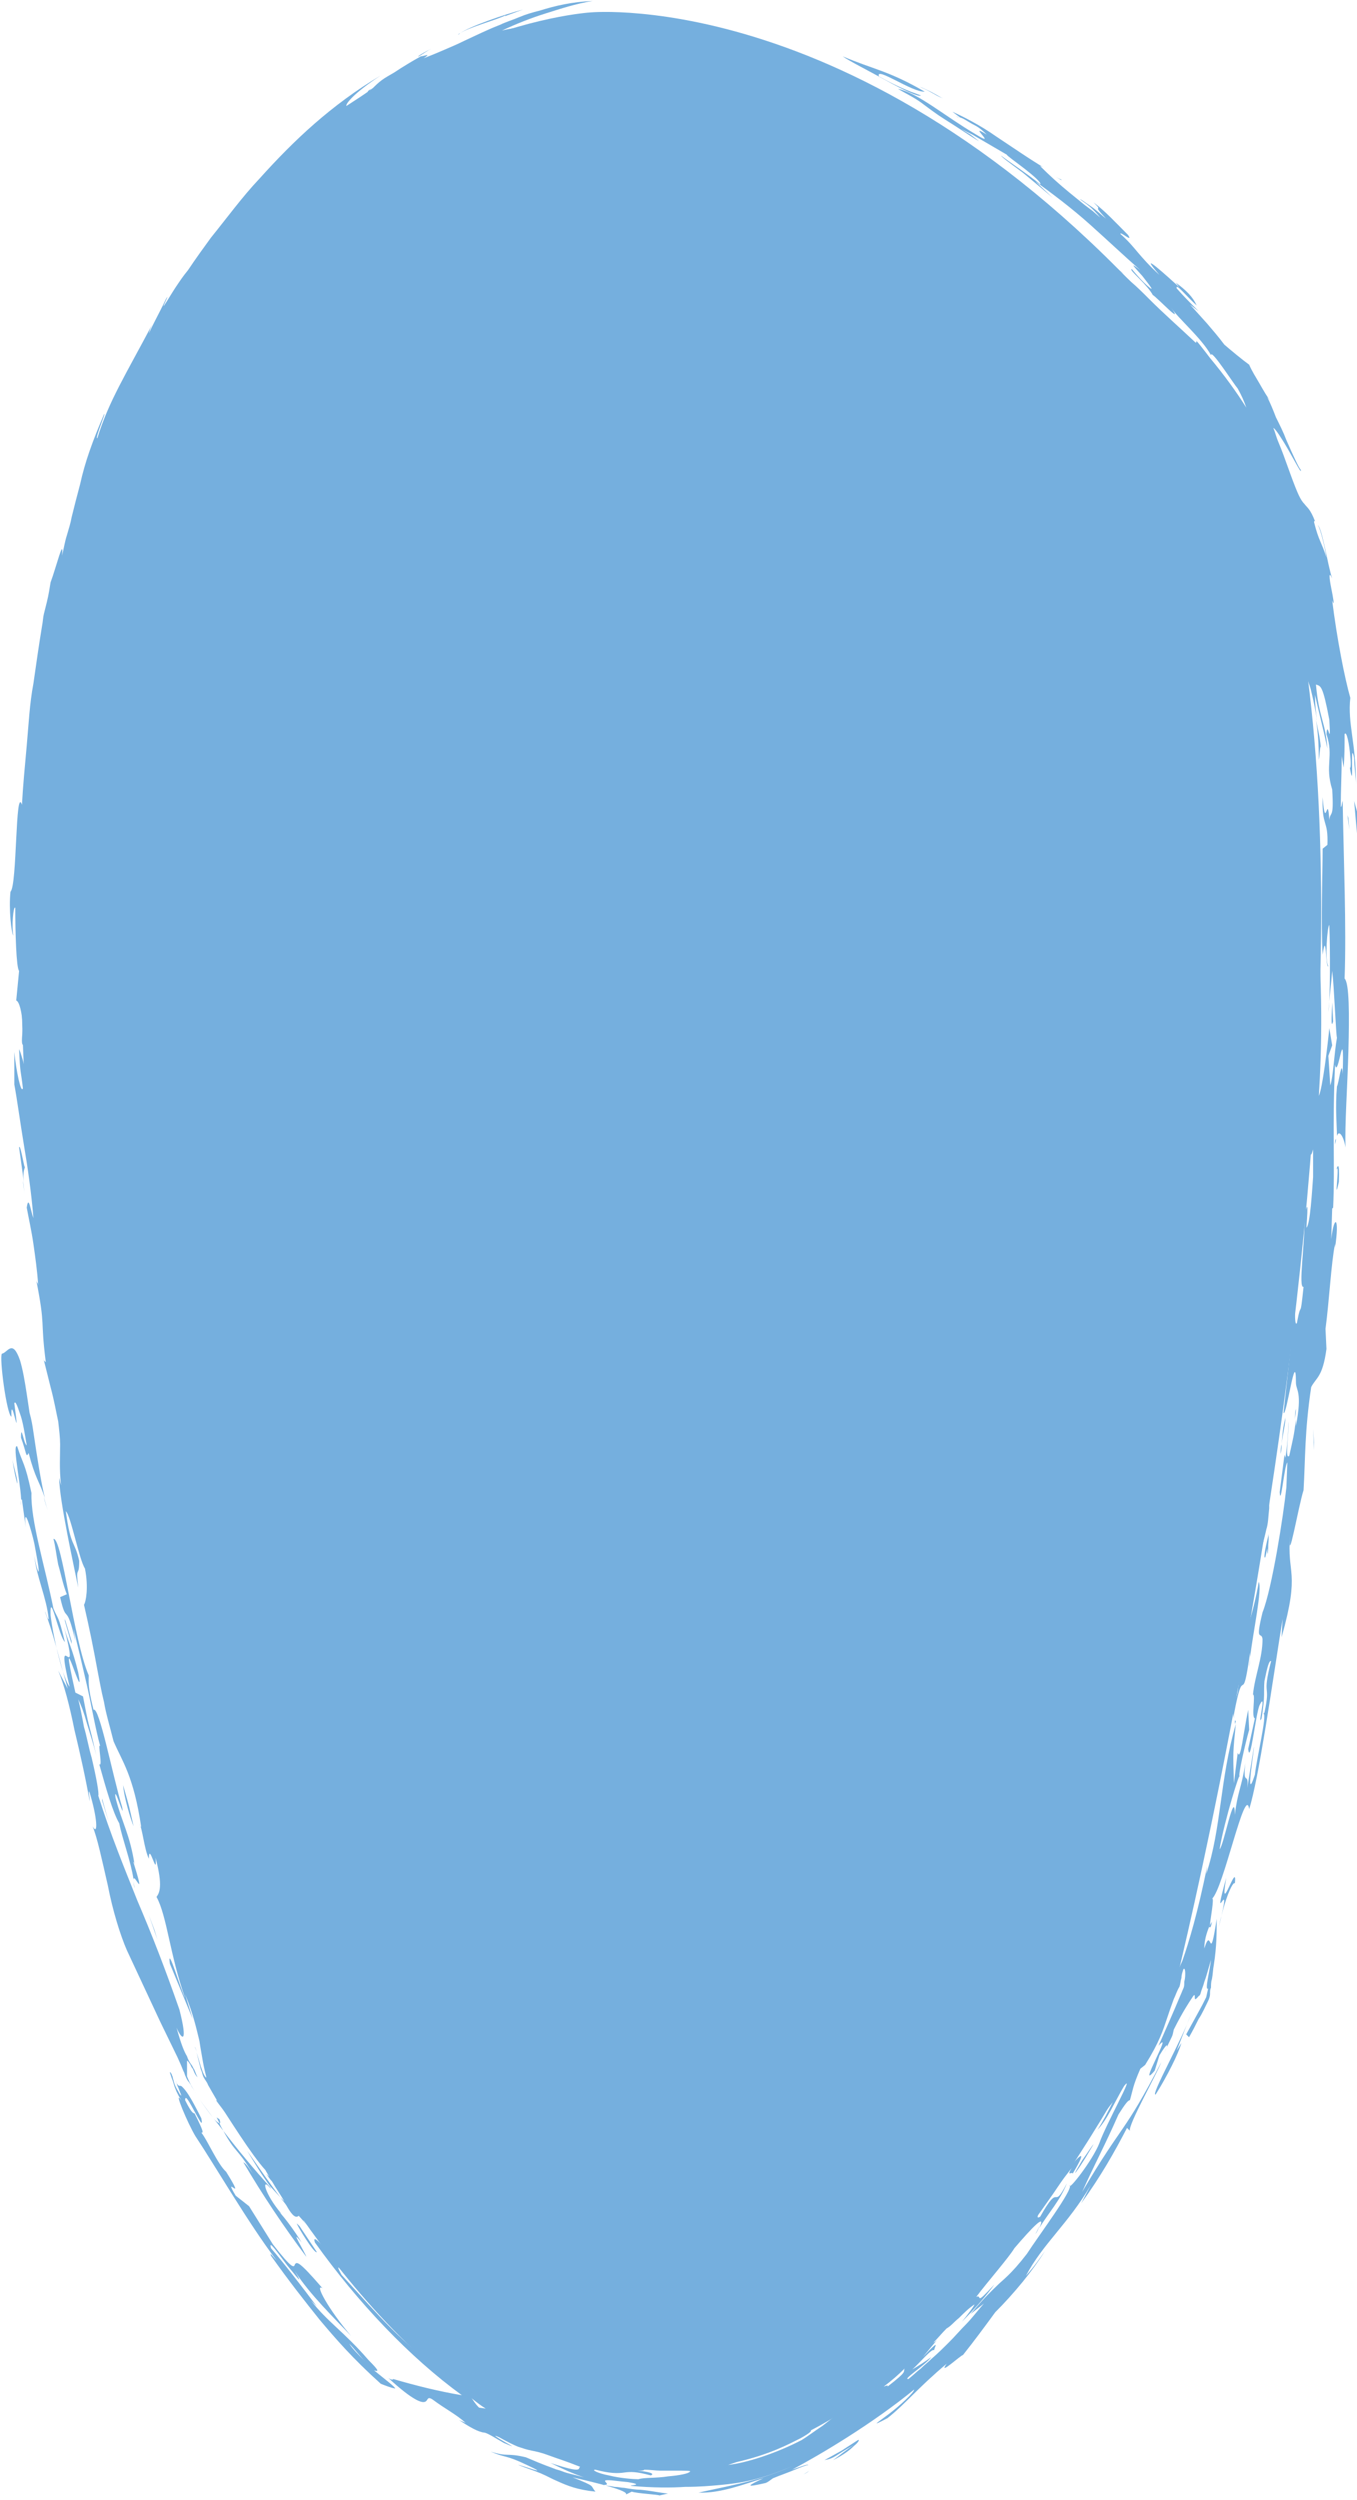 <?xml version="1.0" encoding="utf-8"?>
<!-- Generator: Adobe Illustrator 23.1.0, SVG Export Plug-In . SVG Version: 6.00 Build 0)  -->
<svg version="1.1" id="图层_1" xmlns="http://www.w3.org/2000/svg" xmlns:xlink="http://www.w3.org/1999/xlink" x="0px" y="0px"
	 viewBox="0 0 142.2 261.9" style="enable-background:new 0 0 142.2 261.9;" xml:space="preserve">
<style type="text/css">
	.st0{fill:#75AFDE;}
</style>
<g id="XMLID_4_">
	<path class="st0" d="M61.9,1.3c0,0-102,5.8-39.3,215.6c0,0,45.2,99.1,100.5-8.7c0,0,33.5-134,1.5-171.9S61.9,1.3,61.9,1.3z"/>
	<g>
		<g>
			<g>
				<g>
					<g>
						<path class="st0" d="M77,5.1c-1.4-0.3-2.5-0.8-2-0.8c-2.8-0.4-2.8-0.7-3.3-0.2C69.9,4,68,3.4,70.1,3.5
							c-1.8-0.2-3.5-0.2-5.2-0.2c1,0.1,2.1,0.2,3.1,0.3c-0.4,0.2-1.7,0-2.9-0.1c-1.2-0.1-2.5-0.1-2.8,0.2c0.7-0.1,1.7-0.1,2.6,0
							s1.8,0.1,2.8,0.2L67.3,4c0.6,0,1.6,0.1,2.4,0.2c0.9,0.2,1.7,0.3,2.1,0.4c-0.1,0-0.1,0.2-1.1,0c0.8,0.2,1.5,0.3,2,0.3
							c0.5,0.1,0.9,0.2,1.2,0.2c0.6,0.1,0.8,0,1-0.1s0.3-0.2,0.8-0.1c0.4,0,1.2,0.1,2.6,0.5C78,5.5,77.5,5.4,77,5.1z"/>
						<path class="st0" d="M82.2,8l2.4,0.3c1.2,0.6,2.4,1.2,3.6,1.8c0.1-0.2,2.9,1,1.1-0.1c-0.3,0-1-0.3-1.6-0.6
							c0.3-0.1,1.6,0.4,2.6,0.9s1.9,0.9,1.5,0.4c-0.7-0.4-1.3-0.6-1.8-0.9c-0.5-0.2-0.9-0.4-1.2-0.5C88,9,87.4,8.8,86.5,8.5
							C85.2,7.9,84,7.4,83,7s-1.8-0.8-2.4-1.1c-0.9-0.2-1.1,0-2.1-0.3c0.2,0.1,0.4,0.1,0.7,0.2l-0.1,0.6c0.5,0.1,0.9,0.2,1.3,0.3
							c0.4,0.2,0.9,0.3,1.3,0.5c-1.5-0.4-3.1-0.5-4.7-0.8c0.6,0.5,2.1,1,3.5,1.5c1.4,0.6,2.9,1.1,3.8,1.5C82.4,8.3,86.2,10,82.2,8z"
							/>
						<path class="st0" d="M78.4,5.6L78.4,5.6L78.4,5.6z"/>
						<path class="st0" d="M26.5,227.7c-0.6-0.9-0.8-1.1-1-1.2c2,3.4,4.2,6.7,6.6,9.9c-0.1-0.4-1.9-3.3-0.5-1.5
							c-0.5-0.9-2.3-3.4-2.8-3.6l0.7,0.6c-1.8-2.1-2.2-4-1.1-2.6l-0.1-0.2c-1.7-1.9-3.3-3.8-4.9-5.9
							C24.7,225.6,24.8,224.9,26.5,227.7z"/>
						<path class="st0" d="M45.2,5.1c-1.4,0.7-1.5,0.9-1.3,0.8C44.4,5.6,44.8,5.3,45.2,5.1z"/>
						<path class="st0" d="M22.3,221.8l-1.4-1.9C21.4,220.6,21.9,221.3,22.3,221.8z"/>
						<path class="st0" d="M35.8,232.3L35.8,232.3l-0.7-0.8l0,0C35.3,231.8,35.5,232.1,35.8,232.3z"/>
						<path class="st0" d="M6.7,170.5c-0.1-0.3-0.1-0.5-0.2-0.8C6.6,170,6.6,170.2,6.7,170.5z"/>
						<path class="st0" d="M58.6,250.2c-1.4-0.5-2.8-1.1-4.1-1.9c0.6,0.2-1.3-1-0.4-0.6c-0.3-0.1-1.7-1.1-1.4-0.7
							c0.3,0.2,0.5,0.4,0.8,0.5c-2.3-1-1.2,0.1-4.7-2.2c1.8,1.9,2.9,2.3,4.2,2.9c0.4,0.2,0.7,0.4,1.1,0.6c1.2,0.5,2.5,0.9,3.7,1.3
							C58,250.2,58.3,250.2,58.6,250.2z"/>
						<path class="st0" d="M7.6,63.7L7.6,63.7L7.6,63.7z"/>
						<path class="st0" d="M7.7,64l-0.1-0.3C7.7,64,7.5,65.1,7.7,64z"/>
						<path class="st0" d="M23,222.4c-0.1,0-0.4-0.2-0.7-0.6l1.1,1.4C23.3,223,23.1,222.7,23,222.4z"/>
						<path class="st0" d="M25.9,225.3c0.8,1.3,1.5,2.5,2.4,3.7l1.1,1.2C28.4,228.9,27.3,227.3,25.9,225.3z"/>
						<path class="st0" d="M7.9,177.3c-2-8.9,1.1,2.1,0.3-2.1c-0.6-2.5-1.1-3.3-1.5-4.8c1.8,7-1.1-0.8,0.6,6.3c-0.7-0.9-1.7-5-2-7.5
							c-0.1-2.8,0.9,2.3,1.5,2.8c-0.7-2.9-0.7-2.3-1.2-3.5c-0.9-4.5-2.4-9.2-2.3-12.1c-0.7-3.3-0.9-3-1.5-4.9
							c-0.6-0.3,0.6,4.9,0.4,6.2c0-0.3,0-0.8,0.1-0.6l0.4,2.9c-0.3-2.7,0.6,0.3,0.9,1.7c0.2,1.1,0.6,3.1,0.4,2.9
							c-0.2-0.5-0.3-1-0.4-1.6c0.2,2.1,1.3,4.4,1.5,6.6c-0.1,0.1-0.3-0.7-0.4-0.8c0.9,2.3,1.4,4.6,2.4,8.1l-1-1.9
							c0.6,1.4,1.2,3.7,1.7,6.2c0.6,2.5,1.2,5.2,1.6,7.5c0-0.5-0.2-1.4,0-0.9c0.8,2.6,0.9,4.6,0.3,3.5c0.5,1.2,1,3.6,1.6,6.2
							c0.5,2.6,1.3,5.2,2,6.8l3.5,7.5l1.8,3.7l0.4,0.9l0.2,0.5l0.1,0.2l0.1,0.3c0.1,0.2,0.2,0.5,0.4,0.7l0.2,0.3l0.1,0.2l0.6,0.9
							c-0.4-0.6-0.7-1-1.1-2c0-0.6,0-0.9,0-1.1c0-0.3,0-0.4,0-0.5s0.1,0,0.3,0.3c0.1,0.1,0.1,0.3,0.3,0.5c0.1,0.2,0.2,0.6,0.5,0.9
							c-0.2-0.4-0.3-0.8-0.4-0.9c-0.1-0.2-0.2-0.4-0.3-0.5c-0.2-0.3-0.3-0.5-0.4-0.8c-0.3-0.5-0.6-1.2-1.1-3
							c0.6,1.4,1.2,1.6,0.3-1.9c-1.5-4.3-2.9-7.9-4.4-11.4c-1.4-3.5-2.8-6.9-4.1-11c0.1-0.2-0.2-1.9-0.7-4c-0.3-1-0.5-2.2-0.8-3.2
							c-0.2-1.1-0.4-2.1-0.6-2.9c0.3,0.6,0.6,1.4,0.9,2.5c0.3,1,0.7,2.2,1,3.4c-0.2-0.8-0.4-1.8-0.7-2.9c-0.3-1.1-0.5-2.3-0.7-3.3
							L7.9,177.3z"/>
						<path class="st0" d="M14.1,197.8c0-0.2-0.1-0.5-0.1-0.7C14,197.2,14,197.4,14.1,197.8z"/>
						<path class="st0" d="M10.3,184.9C10.4,184.9,10.4,184.9,10.3,184.9c0-0.2-0.1-0.5-0.2-0.8C10.2,184.4,10.3,184.7,10.3,184.9z"
							/>
						<path class="st0" d="M22.7,220.1c0.3,0.4,0.6,0.8,0.9,1.2c-0.2-0.3-0.4-0.6-0.6-1C22.7,220,22.6,219.8,22.7,220.1z"/>
						<path class="st0" d="M23,222l-0.3-0.2c0.1,0.2,0.2,0.4,0.3,0.6C23.1,222.4,23.1,222.3,23,222z"/>
						<path class="st0" d="M4.6,142.6l-0.2-0.9C4.5,142.2,4.6,142.5,4.6,142.6z"/>
						<path class="st0" d="M6.3,167.3c0.7,3.1,0.6,0.3,1.6,4.6l-0.2-1.3c0.4,1.6,0.9,3.7,1.4,5.9s0.9,4.6,1.4,6.4
							c-0.3-0.4,0.3,2.3-0.1,1.9c0.7,2.5,1.4,5,2.1,6.2c0.3,1.6,1.2,3.9,1.5,5.9c0-0.9,1.4,2.7-0.1-2.1c0.1,0.4,0.1,0.1,0.2,0.5
							c-0.5-3.2-1.3-4.3-2-7c-0.2-1.6,1,2.6,0.7,1c-1-3.3-2.4-10.6-3-10.2c-0.6-2.4-0.5-2.8-0.5-3.6c-1.6-3.7-2.8-14.5-3.7-14.3
							c0.2,0.7,0.3,1.7,0.5,2.7c0.3,1,0.5,2.1,0.9,3.1L6.3,167.3z"/>
						<path class="st0" d="M20.6,215c0-0.2-0.1-0.4-0.2-0.6C20.5,214.5,20.6,214.8,20.6,215z"/>
						<path class="st0" d="M41.4,250.2c-0.5-0.1-1-0.3-1.5-0.5c-3-2.7-4.8-4.8-6.4-6.7c-1.6-2-3.1-3.9-5.1-6.7
							c-0.2-0.5,0.3,0.2,0.6,0.5c-2.9-3.8-6.5-10-8.5-13c-0.8-1.3-2.4-5.1-1.5-3.8c-0.1-0.2-0.2-0.3-0.3-0.5l-0.2-0.4l-0.2-0.5
							c-0.1-0.3-0.2-0.7-0.3-0.9l-0.2-0.6c0-0.1,0.1,0,0.2,0.2c0,0.1,0.1,0.2,0.1,0.3s0.1,0.3,0.1,0.4c0.1,0.4,0.3,0.8,0.5,1.1
							c0,0.1,0.1,0.1,0.1,0.2c0,0,0,0.1,0.1,0.1c0,0.1,0.1,0.1,0.1,0.1c-0.2-0.5-0.3-0.8-0.4-1c-0.1-0.3-0.1-0.4-0.2-0.5
							c0.4,0.8,0.4,0.3,0.7,0.6c0.4,0.4,0.8,0.9,2,3.3c0.2,1-0.2,0.2-0.7-0.7s-1-1.9-1-1.2c0.8,1.6,0.9,1.3,1,1.4c1,2,0.9,2,0.7,2
							c0.6,0.7,1.7,3.3,2.6,4.1c2.3,3.7-0.5,0,1,2.5l1.4,1.1c0.8,1.3,1.7,2.7,2.5,4c2.1,2.7,2.2,2.4,2.3,2.1
							c0.2-0.3,0.4-0.4,2.9,2.5c-0.9-0.6,0.6,2.2,3,5c-1.5-1.6-4.4-4.4-5.9-6.8c1,1.7,0.2,0.6-0.8-0.6c-1-1.3-2-2.8-1.7-1.8
							c1.3,1.5,3.3,4.1,4.8,6.1l-0.6-0.6c1.7,2.2,3.5,3.3,6,6.2c1.3,1.3,1,1.2,0.6,1.1C40.3,249.2,41.5,250.1,41.4,250.2z
							 M38.3,247.4c-0.6-0.6-1.1-1.3-1.7-1.9C36.9,246,37.6,246.7,38.3,247.4z"/>
						<path class="st0" d="M109.6,24.9c-0.2-0.2-0.4-0.4-0.5-0.5C109.2,24.6,109.4,24.8,109.6,24.9z"/>
						<path class="st0" d="M111.8,222.1l0.7-1.1C112.2,221.4,112,221.7,111.8,222.1z"/>
						<path class="st0" d="M121.1,194.1l0.3-2C121.2,192.9,121.2,193.5,121.1,194.1z"/>
						<path class="st0" d="M120.9,36.5L120.9,36.5c0.1,0.1,0.2,0.2,0.3,0.3L120.9,36.5z"/>
						<path class="st0" d="M132.6,133.2c0.1-0.3,0.2-0.6,0.3-1.1C132.7,132.2,132.7,132.6,132.6,133.2z"/>
						<path class="st0" d="M121.1,194.5c0-0.1,0-0.1,0-0.1c0-0.1,0-0.2,0-0.3V194.5z"/>
						<path class="st0" d="M102.7,232c-0.2,0.2-0.3,0.5-0.5,0.7C102.5,232.4,102.6,232.2,102.7,232z"/>
						<path class="st0" d="M105.3,231.5c-0.2,0.3-0.3,0.5-0.5,0.7L105.3,231.5z"/>
						<path class="st0" d="M69.1,254.1h-1.6C68.3,254.1,68.8,254.1,69.1,254.1z"/>
						<path class="st0" d="M102,235.1c0,0.1-0.1,0.2-0.1,0.3C102,235.2,102.1,235,102,235.1z"/>
						<path class="st0" d="M101.6,16.3C101.7,16.3,101.7,16.3,101.6,16.3h0.2H101.6z"/>
						<path class="st0" d="M97.4,14.6c-0.4-0.3-0.9-0.5-1.4-0.8C96.5,14.1,97,14.4,97.4,14.6z"/>
						<path class="st0" d="M135.6,106.5c0.1-0.5,0.3-1.6,0.3-1.1C135.8,104.5,135.5,104.5,135.6,106.5z"/>
						<path class="st0" d="M111.2,18.8c-0.3-0.1-0.6-0.3-0.9-0.5C110.9,18.7,111.4,19,111.2,18.8z"/>
						<path class="st0" d="M110.3,18.3c-0.3-0.2-0.6-0.4-0.9-0.6C109.7,17.9,110,18.1,110.3,18.3z"/>
						<path class="st0" d="M140,119.3c-0.1,0.1-0.1,0.3-0.1,0.6C139.9,119.8,140,119.6,140,119.3z"/>
						<path class="st0" d="M95,12.9c-0.3,0-6.6-3-1.5-0.2c-0.2,0.1-1.1-0.3-2-0.8c-1-0.5-2.1-1.2-2.8-1.4c1,0.6-0.6,0-0.4,0.3
							c0.4,0.1,0.8,0.3,1.2,0.4c0.4,0.2,0.9,0.4,1.5,0.8c0.2,0.2-0.1,0.1-0.7-0.1c-0.5-0.3-1.3-0.6-2-1c1.6,1-2.3-0.6,0,0.6
							c1.3,0.5,2.4,1.2,3.5,1.7s2.1,1,3.1,1.5c1.9,1.1,3.7,1.9,5.5,2.8c-1.3-0.9-2.8-1.7-4.2-2.6c-0.7-0.4-1.4-0.9-2-1.3
							c-0.7-0.4-1.3-0.7-1.8-1.1l1.2,0.2c1.2,0.8,2.2,1.6,3.2,2.2c1,0.6,2.1,1.2,3.3,2c-1.8-1.3-3.6-2.5-5.4-3.7
							c-1.3-0.9-1.4-1.1-1-0.9c0.4,0.1,1.4,0.6,2.5,1.3C95.5,13.4,95.1,13.1,95,12.9z"/>
						<path class="st0" d="M100.6,12.4L100.6,12.4c-0.2-0.1-0.3-0.2-0.4-0.2L100.6,12.4z"/>
						<path class="st0" d="M69.3,262.1c-0.2,0-0.4,0.1-0.7,0.1C69.2,262.2,69.3,262.2,69.3,262.1z"/>
						<path class="st0" d="M102.9,16.3L102.9,16.3C102.9,16.4,102.9,16.4,102.9,16.3z"/>
						<path class="st0" d="M84.9,258.7C84.9,258.7,84.9,258.8,84.9,258.7C84.9,258.8,84.9,258.7,84.9,258.7z"/>
						<path class="st0" d="M84.3,249.4L84.3,249.4C84,249.6,84.1,249.5,84.3,249.4z"/>
						<path class="st0" d="M84.9,258.7L84.9,258.7L84.9,258.7z"/>
						<path class="st0" d="M127,201.3c0,0-0.1,0.2-0.3,0.5C126.8,202,126.9,201.9,127,201.3z"/>
						<path class="st0" d="M121.6,214.6c-0.1,0.1-0.1,0.1-0.2,0.2L121.6,214.6z"/>
						<path class="st0" d="M133.7,109.6c0,0.7-0.1,1.2-0.1,1.6C133.6,110.8,133.7,110.2,133.7,109.6z"/>
						<path class="st0" d="M84.8,258.8c-0.1,0.1-0.3,0.2-0.6,0.4C84.6,259,84.7,258.9,84.8,258.8z"/>
						<path class="st0" d="M129.4,180.2c0,0.1,0,0.3,0,0.4l0.1-0.3L129.4,180.2z"/>
						<path class="st0" d="M131,173.1c0,0.3,0,0.4,0,0.5c0.3-2.6,1.3-7.2,0.9-7.9c-0.1,0.9-1.1,5.3-1.3,4.5c-0.2,1.8-1,4.4-1.1,5.3
							c0.8-2.9,0.4-0.3,0.2,1.7c-0.4,1.8-0.3-0.4-0.6,1.1l-0.7,4.1l0.7-3.6l0.2,1.2c0-0.1,0-0.2,0-0.4
							C130.4,173.7,130.1,179.4,131,173.1z"/>
						<path class="st0" d="M131,173.6c0,0.4-0.1,0.7-0.1,1C131,174,131,173.8,131,173.6z"/>
						<path class="st0" d="M135.7,148.7c0-0.3,0.1-0.7,0.1-1.1C135.7,147.8,135.7,148.3,135.7,148.7z"/>
						<path class="st0" d="M31.1,232.9c0,0.2,1.9,3.3,2.1,3c-0.6-0.9-1.2-1.8-1.8-2.7L31.1,232.9z"/>
						<path class="st0" d="M137.5,79.9l0.1,1.2c0,0.1,0.1,0.2,0.1,0.2C137.6,81.1,137.5,80.3,137.5,79.9z"/>
						<path class="st0" d="M130.8,169.1c-0.1,0.7-0.1,1-0.1,1.1C130.8,169.8,130.8,169.5,130.8,169.1z"/>
						<path class="st0" d="M138.2,79.6c0.1-0.5,0.1-1.3,0.2-1.4c-0.1-1.1-0.3-1.8-0.5-2.8C138.1,76.6,138.2,78,138.2,79.6z"/>
						<path class="st0" d="M137.9,75.3C138,75.3,138,75.4,137.9,75.3L137.9,75.3z"/>
						<path class="st0" d="M30,231c-0.2-0.3-0.4-0.5-0.6-0.8l0.4,0.4c-0.4-0.7-0.9-1.4-1.3-2.1c-0.2-0.2-0.4-0.5-0.6-0.8
							c0.1,0.1,0.2,0.2,0.3,0.3c-0.1-0.2-0.3-0.5-0.4-0.7c-1.4-1.5-4-5.7-4.8-6.9c-0.3-0.4-0.5-0.8-0.8-1.3l-0.4-0.7
							c-0.1-0.3-0.3-0.5-0.4-0.7c-0.2-0.3-0.2-0.6-0.3-0.8c-0.1-0.2-0.1-0.4-0.2-0.7c-0.1-0.4-0.2-0.8-0.3-1.2
							c0.2,0.6,0.4,1.4,0.6,1.9c0.2,0.6,0.5,0.9,0.4,0.6c-0.2-0.8-0.3-1.3-0.4-1.9c-0.1-0.6-0.2-1.1-0.3-1.8
							c-0.3-1.2-0.6-2.7-1.5-4.9l0.8,2.6l-2.4-5.8c-0.3-2.2,1.2,2.9,1.6,3.6c-1.6-4.5-1.9-8.6-3-10.6c0.3-0.4,0.7-1.1-0.1-4.1
							c0.2,2.3-0.7-1.8-0.7,0.1c-0.5-1-0.7-3.4-1-3.6l0.2,0.3c-0.8-5.4-2-6.9-2.9-9c-0.4-1.6-0.8-2.9-1-4.1
							c-0.3-1.2-0.5-2.4-0.7-3.4c-0.4-2.2-0.8-4.2-1.4-6.8c0.2-0.3,0.5-1.8,0.1-3.8c-0.6-0.9-1.5-5.6-2-6c0.5,3.8,0.9,3,1.4,5.2
							c0,1.9-0.4,0.3-0.1,2.8c-0.4-2-2-9.2-2-11.5l0.2,0.8c-0.2-1.8-0.1-2.9-0.1-4.3c0-0.7-0.1-1.5-0.2-2.4
							c-0.2-0.9-0.4-2.1-0.8-3.6l-0.7-2.8c0.1,0.1,0.1,0.1,0.2,0.2c-0.6-4.7,0-3.5-1-8.6c0.1,0.4,0.1,0.1,0.2,0.5
							c-0.1-1.5-0.3-2.9-0.5-4.3c-0.2-1.4-0.5-2.7-0.7-3.8c0.2-1.4,0.4,0.3,0.7,1.1c-0.2-2.6-0.6-5.3-1-7.7c-0.4-2.4-0.7-4.7-1-6.3
							v-3.4c0.2,2,0.7,4.4,0.9,3.8c-0.2-1.8-0.3-1.5-0.4-4.1c0.2,0.4,0.5,1.5,0.8,2.7c0.1-5.4-0.8-1.2-0.4-5
							c-0.1-1.7-0.4-2.7-0.7-2.8l0.3-3.1c-0.3-0.3-0.4-4.1-0.4-6.6c-0.2-0.3-0.4,2-0.2,2.9c-0.2-0.2-0.5-2.8-0.3-4.6
							c0.7-0.6,0.5-11.2,1.2-9.1c0.1-1.9,0.3-4,0.5-6.2s0.3-4.4,0.7-6.5c0.3-2.1,0.6-4.2,0.9-6c0.1-0.5,0.1-0.9,0.2-1.3
							s0.2-0.8,0.3-1.2c0.2-0.8,0.3-1.5,0.4-2.1c0.6-1.6,1.4-4.9,1.2-2.8c0.2-0.8,0.3-1.5,0.5-2.1c0.2-0.7,0.4-1.3,0.5-1.9
							c0.3-1.2,0.6-2.4,0.9-3.5c0.5-2.3,1.3-4.5,2.5-7.3c0.3-0.4-1,2.6-0.7,2.5c1.2-3.9,3-6.7,5.9-12.2c-0.5,0.9-0.5,1.3-0.5,1.4
							c-0.2,0,1.1-2.3,1.8-3.8c0.5-0.8-0.5,1.1-0.2,0.7c0.4-0.6,0.8-1.3,1.2-1.9c0.4-0.6,0.8-1.2,1.3-1.8c0.8-1.2,1.6-2.3,2.4-3.4
							c1.7-2.1,3.3-4.3,5.1-6.2c3.6-4,7.5-7.7,12.7-10.8c-2.9,1.9-3.7,3-3.6,3.2c0.9-0.6,1.9-1.2,2.8-1.9C39.3,9,39.6,8.7,40,8.4
							s0.8-0.5,1.3-0.8c0.9-0.6,1.9-1.2,2.8-1.7c0.3,0,1.2-0.4,0.3,0.2c0.8-0.3,1.5-0.6,2.2-0.9s1.4-0.6,2-0.9
							c1.3-0.6,2.5-1.2,3.8-1.7c0.6-0.3,1.3-0.5,2-0.8s1.4-0.5,2.2-0.7c1.6-0.5,3.3-0.9,5.5-1c-1.8,0.3-3.3,0.8-4.9,1.3
							c-1.6,0.5-3.1,1.1-4.6,1.8C53.4,3,54.2,2.9,55,2.8c-0.7,0.3-1.3,0.5-2,0.8l-1.9,0.9c2.5-0.6,4.4-1.8,4.8-1.5
							c-0.5,0.2-1.7,0.6-1.7,0.8c2.4-0.6,2.5-0.8,4.3-1.3c-2.3,0.8-5.7,2-8.9,3.4c-1.7,0.7-3.2,1.5-4.7,2.3
							c-1.4,0.8-2.8,1.6-3.8,2.3c-0.6,0.5,0.5-0.5,0.6-0.6c-0.9,0.5-1.6,1-2.3,1.4c-0.8,0.5-1.6,0.9-2.6,1.8
							c-1.1,1.2,1.1-0.6,2.2-1.2c0,0.3-0.6,0.6-1.7,1.5c-0.2,0-1.8,1.1-3.5,2.4C31.9,17,30,18.5,29.3,19c-2.6,2.8-2.2,2.7-1.8,2.6
							c0.2,0,0.4-0.1,0.2,0.2c-0.1,0.1-0.3,0.4-0.6,0.7c-0.3,0.4-0.7,0.9-1.3,1.6L24,25.6c-0.6,0.9-1.2,1.9-1.8,2.9
							c-0.6,1-1.3,2.1-2,3.2C19.6,32.8,19,34,18.4,35c-0.3,0.5-0.6,1.1-0.9,1.6s-0.5,1.1-0.8,1.7l0.4-0.9c0.1-0.7-0.4,0.3-0.7,0.7
							c-0.9,1.6-1.6,3.2-2.2,4.7c-0.5,1.5-1,2.8-1.6,3.8c-0.3,1-0.7,2.2-1,3.5s-0.7,2.7-1,4.1c-0.8,2.8-1.3,5.7-1.7,8.1
							c-0.8,1.2,0.9-6.2,1.4-8.2c-0.4,1.4-0.9,2.8-1.2,4.2c0.3-1.3,0.6-2.2,0.7-3c0.2-0.8,0.2-1.5,0.3-2.3c-0.6,1.8-0.9,3.1-1.2,4.3
							c-0.2,1.3-0.3,2.5-0.7,4.3C8,61,7.8,61.5,7.4,63.1l0.2,0.5c0,0-0.1,0.2-0.3,0.7c-0.4,2.1-0.6,4.3-0.9,6.4c0.4-1.3,0.7-1.3,1-3
							c-0.3,0.6-0.1-0.9,0.2-2.5c0,0.8,0.1,0.3,0.3-0.2c0.2-0.6,0.4-1.3,0.5-1.3c-0.4,1.6-0.7,3.5-1,5.2c-0.3,1.7-0.5,3.3-0.6,4.4
							L6.3,74c-0.5,3.2-0.6,6.6-1,8.7L5.2,82C5,84,5,85.9,4.9,87.7s-0.2,3.7-0.5,5.4c0.1,1.7,0.3,3.7,0.4,5.6
							c0.2,1.9,0.3,3.7,0.6,5.1c0.1,0.4,0.1,1.2,0.1,2.3c0,1.1,0,2.4,0,3.8c0,2.8,0.1,5.9,0.5,7.9c0,0.3-0.4-2.6-0.7-4
							c0.1,2.6,0.7,4.6,0.3,5.4c-0.2-5.8-0.3,0.3-0.6-2.3c0,0.7,0.1,1.4,0.1,2c0.1,0.7,0.2,1.3,0.2,1.9c0.2,1.2,0.3,2.3,0.5,2.9
							c-0.4-4.4,0.8,1.5,0.1-2.9c0.7,3.4,1.3,8.1,1.6,12.2c-0.2,0-0.2,0.5-0.1,2l0.4,1.2c0.2,1.9-0.8-3.6-0.4,0.2
							c1,3.9,1.3,12,2.6,13.5c0.2,3.1-1.4-5.6-1-1.1c-0.2-0.6-0.4-1.4-0.5-2.1c-0.1-0.7-0.2-1.5-0.3-2.1c-0.2-1.4-0.4-2.5-0.6-2.9
							c0.5,2.6-0.2,1,0,2.7c0.2,0.9,0.4,1.9,0.7,2.9c0-0.2-0.1-0.4-0.1-0.6c0.6,2.4,1.2,5.5,1.8,8.8s1.1,6.8,1.9,9.8
							c1.6,5.1,2.9,8.5,4.3,14.8c-0.7-1.8,1,5.2-0.4,1.4c0.5,2.9,1.5,5.7,1.7,5.7c-0.6-2.5-0.2-0.9-0.6-3c0.6,1.4,1.4,4.7,1.6,6.1
							c-0.1-0.6-0.1-0.4-0.2-0.5c0.6,3,0.6,1.4,1.2,3.5c-0.1,0.8,1.1,4.8,1.5,6.8l1.3,2.7c-0.7-1.5,0.7,2.8,0.5,3.3
							c0.8,2,1.6,3.6,2.4,6.7c-0.3-0.6-0.1,0.1,0.1,1s0.4,2,0.2,1.9c0,0.1,0,0.2,0.1,0.2v0.1l0.1,0.2c0.1,0.3,0.3,0.6,0.4,0.9
							c0.3,0.6,0.6,1.1,0.9,1.6c0.6,1,1.2,1.9,1.9,2.8c1.3,1.8,2.5,3.6,3.7,5.8c-0.2-0.1-0.9-0.9-0.1,0.4c0.7,0.9,1.8,2.7,2.6,3.7
							l0,0c0,0,0,0,0,0.1c0.4,0.5,0.6,0.8,0.7,0.8c1.5,1.5,2.4,2.3,5.3,5.3c0-0.4-2.3-3.1-3.3-4.2l-1.1-0.9c-0.3-1.3-2.3-3-2.7-3.9
							c1,0.9,2.5,2.8,4.1,4.9c1.7,2.1,3.6,4.2,5.2,5.6c-0.7-1.1-2-2.8-3.4-4.6c-1.4-1.9-3-4-4.4-6.1l1.1,1.9c-0.5-0.7-1-1.4-1.5-2.1
							c0.4,0.8,0.8,1.5,1.1,2.3c-1.4-2.1-2.7-3.8-3.8-5.7c1.4,2.2,1.6,3.4,0.8,2.1c-1.3-2.7-1.8-2.5-3-4.4c0.6,1.1,1.5,2.5,0.7,1.7
							c-1-2-1.6-3.3-2.3-4.5c-0.3-0.6-0.6-1.2-0.9-1.9c-0.1-0.3-0.3-0.7-0.5-1.1c-0.1-0.2-0.1-0.4-0.2-0.6c0-0.1-0.1-0.2-0.1-0.3
							s-0.1-0.2-0.1-0.2c-0.1,0.1-0.2,0.1-0.3-0.1c0,0-0.1-0.4-0.2-0.7s-0.2-0.6-0.3-1c-0.4-1.4-0.8-2.9-1.1-3.2l0.5,1.9l-1.5-3.9
							c-0.6-3.8,1.4,3.1,0.1-2.6c-1.4-5.1-2-4.8-3.1-8.9c0.7,1.2,1.9,4.4,2.8,7.6l-0.4-2c0.5,1,1.7,5.5,2.3,7.7
							c-1.4-3.6,0.4,1.8,0.5,3.5c0.4,0.2-0.3-2.1,0.8,0.6c-0.8-2.6-0.9-3-1.7-6.4c1,3.6,1.7,5.2,2.4,6.6c0.2,0.3,0.1,0.1,0.3,0.2
							c0.2,0.3,0.4,0.6,0.7,1c0.5,0.8,1,1.8,1.7,3.2c-1.5-2.5,0,1.1,0.1,1.5c0.7,1.2,2.2,3.5,2.9,4.4l-0.1-1.1c2.1,3,2,4.6,4.9,7.7
							c0.5,0.3-2.1-3.1-1.6-2.5c1.8,2.3,2.9,3.9,3.9,5.4c1,1.6,2,3.1,3.5,5.1c0.3,0.1,0.5-0.1,1.9,0.9c-0.6-0.2,0.2,0.9-1.3-0.4
							c1.1,1.3,2.7,2.5,3.8,3.4c-2.5-2.4,1.3,0.6,1.9,0.9c1.3,1.1-0.6-0.1-1.5-0.8c0.5,0.5,1,1.1,1.5,1.6s1,0.9,1.5,0.9
							c-0.1,0.1-1-0.3-2.1-1c-1.2-0.7-2.5-1.7-3.5-2.6c0.4,0.4,0.9,0.9,1.3,1.3c-1-0.7-1.2-0.9-2.5-2.2c1.1,1.4,0.8,1.5,0.3,1.4
							c-0.1-0.2,0.2,0,0-0.1c-1-1.1-1.9-1.8-1.7-1.5c-1.2-0.7,1.3,1.7,1.9,2.5c0.6,0.5,1.2,1,1.7,1.5c2.2,1.4,4.5,2.5,6.8,3.5
							c2.7,1.5,3.8,2.4,5.9,3.4l0.7-0.1c2.4,1,4.8,1.5,3.1,1.6c-0.1-0.1-0.4-0.2-1-0.4c-0.1,0-0.2,0-0.4,0c-0.1,0-0.1,0-0.2,0
							c2.8,0.7,4.5,0.7,4.7,0.8c-1.2,0-1.8,0-2.1,0s-0.2,0.1,0,0.3c0.4,0.3,1.3,0.6,0.9,0.9c1.7,0.2,3.3,0.2,5,0.1
							c-3-0.2-0.1-0.3,1-0.5c0.2,0.2,1.2,0.1,2.3-0.1c0.6-0.1,1.2-0.3,1.8-0.4c0.6-0.1,1.1-0.3,1.5-0.4l-0.1,0.1
							c1.6-0.3,4.3-1.4,6.1-2.4c-0.1,0,0.4-0.5,1-1c0.6-0.6,1.3-1.3,1.7-1.8c-3,1.7-1.3,0.5-1.7,0.4c0.3-0.2,0.9-0.5,0.9-0.6
							c0.4-0.3-0.6,0.2-0.8,0.2c-0.7,0.5-1.6,0.9-2.3,1.4c-0.8,0.4-1.5,0.8-2.2,1.1s-1.3,0.6-1.9,0.9c-0.6,0.2-1,0.5-1.3,0.7
							c0.6-0.1,1-0.2,1.4-0.4s0.9-0.5,1.5-0.6c-1.5,1-3.8,1.6-6.7,2c-0.3,0-0.7-0.1-1-0.2c-1,0.2-1.9,0.2-2.9,0.3
							c0.6-0.1,0.7-0.2,1.1-0.3c0.2-0.1,0.4-0.1,0.8-0.1c0.4-0.1,0.9-0.1,1.6-0.2c-0.2-0.1-0.9,0-1.9,0c-0.5,0-1,0-1.5,0.1
							c-0.5,0-1,0-1.5-0.1c-0.3,0.1-0.7,0.2-1,0.3c0.2-0.1-0.7-0.3-1.3-0.4c-0.6-0.2-0.8-0.3,0.6-0.2c1.5,0.1,3,0.1,4.5,0L69,253
							c1.2,0,2.5-0.1,3.7-0.3c-0.3,0.1-0.6,0.2-0.8,0.3c1.5-0.2,2.3-0.4,2.9-0.5s0.8,0,1,0s0.5,0,1-0.1c0.6-0.1,1.4-0.4,2.8-1.1
							c1.6-1.2,3.5-2.2,6.9-4.4c-2.3,1.8-0.1,0.4-0.8,1.3c1.3-0.8,2.1-1.4,2.7-2s1-1.1,1.6-1.7c0.8-0.3,1.3-0.5-0.8,1.2
							c0.1,0.7,2.7-2.4,3.3-2.2c3.4-3.2,4.3-5,5.4-6.7c1.1-1.8,2.4-3.7,5.9-8l-0.1,0.5c3.9-5.9,6.3-9.3,9.5-15.2
							c1-1.4,2.1-2.9,3-4.3c-0.4,1.1-1.7,4.1-0.7,2.9c-0.9,1-1.6,2.1-2.3,3.2c-0.7,1.1-1.4,2.3-2.3,3.4c0,0.3,0.6-0.6,1-1
							c-0.8,1.4-1.5,2-2.6,3.9c0.2,0,1.6-2,0.7-0.4c-0.6,0.8-1.2,1.6-1.9,2.3c-2.1,3.4-0.3,2.1-3.2,5.8c0.2-0.9,0.9-2.6,1.9-4.1
							c-1.2,1.7,1.4-2.5,0.2-0.9c-0.7,1.4-1.3,2.4-2,3.4s-1.5,2.1-2.7,3.8c0.2-0.4,0.2-0.6,0.8-1.4c-1.2,1.5-2.5,3-3.8,4.4
							c0.6-0.5-0.1,0.5-0.9,1.6c-0.8,1-1.7,2.2-1.3,2.1c2.1-2.2,2.8-3.1,3.6-4.1c0.8-0.9,1.6-2,3.8-4.8c-0.5,0.9-1.2,1.8-1.7,2.8
							s-0.9,1.8-1.2,2.4c-0.1,0-0.1,0.1-0.3,0.3c-0.4,1.1,0.4,0.3,0.9,0.8c1.7-2.9,3.3-4.4,5.4-7.8c0.1-0.8-1.7,1.6-2.8,3.2l1.8-2.9
							l-0.3,0.6c0.9-1.2,1.7-2.4,2.5-3.6c0.8-1.2,1.6-2.4,2.4-3.6c-0.9,1.4-1,2-1.3,2.8c0.6-0.9,1.3-1.9,2-2.8c-0.4,0-0.6-0.3,0-1.2
							c3-4.8,4.8-7.4,6.2-9c0.1-0.2,0.2-0.4,0.3-0.6c-0.4,0.3-0.1-0.6,0.4-1.9c0.2-0.6,0.5-1.3,0.8-2c0.1-0.2,0.1-0.4,0.1-0.5
							s0-0.1,0-0.2c0-0.1,0-0.3,0-0.4c0.4,0.2,0.9-2.8,1.5-4.4c-0.2-0.9-1.1,0.1-1.9,1.9c-0.2,1.9-0.3,2.5-0.2,2.7
							c0.1,0.1,0.3,0.2,0.3,0.7l-1.2,2.7c-0.4,0.9-0.8,1.9-1.3,2.8l0.4-1.4c-1.6,2.6-2.7,5.4-2.9,5c0.5-1.6,2-3.8,2.5-5.4l-1.1,1.7
							c1.3-3.3,1.3-1.4,3-5.4c-0.5,0.6-0.5,0.5-0.3,0.1c0.1-0.1,0.1-0.3,0.2-0.4c0-0.1,0.1-0.1,0.1-0.2c0-0.1,0-0.1,0-0.2
							c0-0.1,0,0,0-0.2v-0.4c-0.2,0.5-0.2,0.5-0.3,0.8c-0.3,0.6-0.8,1.4-1.1,2.1c-0.7,1.4-1.4,2.4-1.3,1.7c0.2-0.5,0.6-1.2,1-1.9
							c0.2-0.4,0.5-0.8,0.7-1.2c0.1-0.2,0.3-0.4,0.4-0.6l0.1-0.1v-0.1l0.1-0.1c0.1-0.1,0.1-0.1,0.1-0.2c0,0,0.1-0.1,0.1-0.3l0.1-0.4
							c0.1-0.5,0.3-0.9,0.4-1.4c0.2-0.9,0.4-1.8,0.4-2.6v0.2c1.1-4.3,1-5.9,1.1-7.6c0.6-1.8,0.8-4.4,1.2-6.4l0.2,0.1l0.5-2.8
							c0.1,1.4-0.7,3.3-1.1,5.7l0.4-0.2c-1,2.7-0.8,4.7-0.9,6.9c0.4-3.2,2-8.9,1.4-9.8l0.8-1.9l0.1-1c0.6-1.4,0.7,0.2,0.2,3
							c-0.2,0.5-0.3,0.7-0.3,0.6c-0.1,1.3-0.1,2.6-0.8,5.8l0.2-1.7c-0.9,3.9-1.5,7.5-1.5,9c1.4-5.6,2.7-11.2,3.7-16.6
							c-0.5-1.7-0.6-3.7-1.1-4.6c0.6-3.6,1.3-8.5,2.2-11.6l0.1,0.3c0.3-1.5,0.5-2.9,0.6-4.1c0.5-1.6,0.2,1.2,0.5,0.1l0.6-5.2
							c0.3,0.4-0.4,4.7-0.8,6.8c0-0.4,0.1-1.2,0-0.9c-0.5,2.4-0.8,7-1.4,7.9c-0.1,1.2,0.1-2.4-0.7,1.5c-0.7,2.6-0.4,3.6-0.3,3.9
							c0.2,0.1,1-4.1,1-2.6c0.4-2.1,0.3-2.9,0.9-5.5c-0.3,2.1-0.5,4.9-1,5.9c-0.4,4.1,0.6,3.7,1,1.8c-0.4,0.4,1-7.4-0.3-2.2
							c0.1-2.4,0.9-6.8,1.2-10l0.1,0.1l0.6-3.9c0,0.6-0.1,1.8,0.1,1.8l0.4-5.5c-0.1,3.1,0.5-1.8,0.9-3.2c-0.2-0.6-0.1-2.8-0.6-0.8
							c-0.6,2.2,0,1.3-0.3,3.4v-3l0.1-0.2l-0.1-1.8c0.6-4,0.6,1.9,1-3.3l-0.6,0.6c0.9-5.9,2.4-13.4,2.6-17.6c0.2,1.2,0.6,1.8,1,0.2
							c-0.3,1.8-0.7,5.4-1,8c-0.1,0.5-0.2-3.3,0.2-6.1c-1,1.3-0.3,7.1-1.2,7.4c-1.2,7.1,0.1,5.4-1.3,11.4c0.4,0.1-0.1,1.8,0.2,2.1
							c0.9-1.7,1.2-8.1,1.9-12c0,0.4-0.1,1.2,0,1.3c0.5-2.8,0.5-4,0.6-6l-0.1,0.2c0-3.5,0.5-2.1,0.9-4.1c0-0.8,0.4-3.6,0.1-3.2
							l0.7-3.6l-0.4,0.1c0.2-2.1,0.5-2.5,0.4-4.4l-0.4-0.1l-0.6,5.1c0.1-2.6-0.3-0.8-0.1-3.6c0.1,3.2,0.4-2.2,0.8-2.5v-2.1l0.1,0.6
							c0.3-1.6,0-2,0.2-3.9c-0.4,2.3-0.8,3.7-0.8,6.7c0-2.1,0.1-6.3,0.1-7.4c0-2.2,0.4-3.8,0.5-5.8c-0.1,4,1.3-1.3,0.5,6.6
							c-0.1-0.2,0-0.8,0.1-1.1c-0.6,1-0.3,4.8-0.3,6.5c0.3-0.4,0.2,1.4,0.6-1.7c-0.3,1-0.4-2.6,0-5.6l0.6,0.6l0.3-4.3v0.4
							c0.5-1.6,0.2-4.6,0.5-7.5c-0.1-2.1,0.2-10.3-0.5-6.8c0.4-2.6-0.1-4.9-0.2-7.8c-0.1,1.2-0.1,2.4-0.2,3.6
							c-0.5-4.2-0.2-3-0.9-6.3c0.1-0.3,0.3-1.1,0.5-0.4c-0.1-5.7-0.7-13.7-1.6-16.8c-0.3-1.9-0.3-3.1-0.3-4.4
							c-0.1-1.3-0.2-2.9-1-5.5c-0.4-1.1-0.3,1-1-2.5c0-0.3,1.3,3.3,0.2-0.6c-1.2-2.6-1.6-6.5-3.5-9.7c-0.6-1.8-2.2-4.7-1.6-4.3
							c0.3,0.7,0.7,1.4,1.1,2.2s0.7,1.5,1.1,2.2c0.6,1.4,1.2,2.5,1.3,2.8c-0.4-0.3,0.5,2.1-0.4,0.1c0.7,2.2,0.9,2.9,1.2,3.6
							c0.3,0.6,0.5,1.2,1,3.3c0.2,0.3-0.2-2.2-0.6-3c0.3-0.1,0.9,1.9,1.4,3.5c0.4,1.6,0.8,2.7,0.7,0.8c-0.2-1.1-0.6-2-0.9-2.8
							c-0.3-0.8-0.6-1.4-0.9-2.1c-0.6-1.3-1.1-2.5-1.6-4.4c0.4,0.7,0.8,1.6,1.2,2.6s0.8,2,1.3,2.9c-0.3-1.1-0.5-2.1-0.8-3.2
							l-1.1-2.1l0.1,0.1c-0.8-2.7-1.5-3.9-2.3-4.9c-0.4-0.5-0.8-1-1.2-1.6c-0.5-0.6-1-1.3-1.7-2.3c1.2,2.6-1.1-0.1-0.2,1.8
							c-1.7-2.7-3.1-4.4-2.8-4.8c2,2.2,2.1,2.3,2.3,2.2c0.1,0,0.1-0.1,0.4,0.2c0.3,0.2,0.8,0.7,1.6,1.9c-0.3-0.9,1.4,0.8-0.4-2.2
							c-1.3-1.5-1.2-1.2-1.1-0.9c0.1,0.1,0.1,0.3,0,0.2s-0.4-0.4-1-1.1c-0.1-0.2-0.2-0.4-0.1-0.4c-0.6-0.6-1-1-1.4-1.5
							s-0.8-0.9-1.7-1.7l0.4,0.3c-1.6-2.3-2.3-2-3.6-4c0.2,0.5-0.1,0.2-0.7-0.2c-0.5-0.5-1.3-1.1-1.9-1.5c0.8,0.9,1.4,1.6,2.1,2.6
							c0.7,1,1.6,2.2,3.2,4c0.6,0.2,0.5-0.1,1.9,1.2l-2.1-2.3c0.5,0.5,0.9,0.8,1.3,1.2c0.6,0.8,1.3,1.5,1.8,2.3
							c-0.6-0.7-1-1.1-1.3-1.3s-0.5-0.3-0.6-0.4c-0.3-0.1-0.4,0-1-0.4c-2.2-2.6-1.9-2-3.3-3.7c0.1,0-0.1-0.4-0.4-1
							c-0.4-0.5-1-1.3-1.8-2.1c-0.7-0.8-1.5-1.7-2.3-2.6c-0.4-0.4-0.8-0.9-1.2-1.3c-0.4-0.4-0.8-0.8-1.1-1.1
							c0.4,0.4,1.1,0.9,1.4,1.2c1.1,0.9,0.8,0.5,0.3-0.2c-0.6-0.6-1.5-1.5-1.5-1.5l-1.7-1.2c0.3,0.2,0.8,0.5,0.2-0.1
							c-2.2-1.8-2.3-1.4-4.6-3c0-0.3,2.1,0.8,0.8-0.3c-0.2-0.3-0.6-0.8-1.3-1.5c-0.4-0.4-0.8-0.8-1.4-1.2c-0.6-0.5-1.2-1-2.1-1.4
							c-0.3-0.1-1.1-0.5-2.1-1.1c0.1,0.1,0.3,0.2,0.4,0.2l-2-1.6c1,0.4,1.9,1,2.8,1.6s1.8,1.2,2.8,1.7l0.4-0.2
							c1.4,1,3.3,2.2,4.3,2.7c-2-1.6-2.5-1.8-4.9-3.5c-0.2-0.4,1.6,0.6,1.8,0.8l-0.5-0.1c1.3,1.1,2.4,1.8,3.6,2.6
							c1.2,0.7,2.4,1.6,4,3c0.5,0.4,0.2,0.2,0,0.2c3,1.9,5,4.8,7.8,6.8l-0.9-0.6c0.4,0.4,1,0.8,1.6,1.4c0.6,0.5,1.3,1.2,2,1.9
							c1.4,1.4,3.1,2.9,4.8,4.5l0.1-0.1c-0.3-0.5,0.8,0.9,1.4,1.7l0,0c1.5,1.8,2.8,3.6,3.8,5.2c-0.2-0.6-0.5-1.3-0.9-2
							c-0.5-0.6-2.8-4.2-2.8-3.5c-1-1.8-3.4-3.8-4.2-5c1.5,2.1-1.5-1.1-1.9-1.3c-0.2-0.4-0.8-1.1-1.4-1.7s-1-1-0.8-1
							c-0.3-0.4,0.8,1,1.6,1.7c1,0.9,0.2-0.1-0.5-1c-0.8-0.9-1.5-1.6-0.2-0.6c-1.6-1.4-3.4-3.1-5.3-4.8s-3.9-3.2-5.7-4.5l1.8,1.7
							c-0.7-0.6-2-1.7-3.1-2.6c-1.2-0.9-2.2-1.6-2.3-1.8c1.2,0.9,2.6,1.8,4.1,3c0.2-0.1-0.7-0.9-1.6-1.6s-1.9-1.4-1.9-1.5l-2.4-1.4
							l-1.2-0.7c-0.4-0.2-0.8-0.4-1.2-0.6l1,0.6l0.9,0.7c-0.7-0.4-2-1.3-3.6-2.3c-0.8-0.5-1.6-1.1-2.4-1.7c-0.8-0.6-1.7-1-2.5-1.5
							c2.2,0.5,4.8,2.8,8.2,4.8c2.4,1.5-1.1-1.4,1.1,0c-0.3-0.3-0.7-0.7-1.3-1s-1.1-0.7-1.5-0.8l-0.8-0.6c1.1,0.5,2.9,1.4,4.6,2.6
							c0.9,0.6,1.8,1.2,2.7,1.8c0.9,0.6,1.7,1.1,2.5,1.6c-0.3-0.2-0.5-0.3-0.6-0.3c1,1,2,1.9,3.1,2.8c0.5,0.4,1.1,0.9,1.6,1.3
							l0.8,0.6l0.8,0.7c-0.9-1.1-1.4-1.4-2.1-1.9c0-0.1,0.5,0.3,1.1,0.7c0.6,0.4,1.2,1,1.6,1.3c-1.7-1.8-0.1-0.5-1.3-1.7
							c1.3,1,2.2,2,3.6,3.4c0.6,0.9-0.8-0.4-0.8-0.1c0.8,0.7,1.3,1.3,1.8,1.9c0.6,0.7,1.2,1.4,2.3,2.4c-2.6-3,1.1,0.4,2.1,1.3
							l-0.4-0.5c1.1,0.8,1.8,1.5,2.2,2.4c-1.2-1.1-2.2-2.4-2.1-1.8c0.7,0.8,1.5,1.6,2.3,2.4l-0.9-0.7l1.8,2c0.6,0.7,1.2,1.4,1.8,2.2
							c0.7,0.6,1.9,1.6,2.6,2.1c0.3,0.7,0.7,1.3,1.1,2c0.4,0.7,0.8,1.4,1.2,1.9l-0.4-0.5c0.3,0.6,0.6,1.3,0.9,2.1
							c0.4,0.8,0.8,1.6,1.1,2.4c0.7,1.6,1.3,2.9,1.5,3.1c0.2,0.8-1.1-1.9-2.1-3.4c-0.5-0.8-0.9-1.2-0.7-0.8c0.1,0.2,0.2,0.7,0.5,1.4
							s0.7,1.8,1.2,3.2c0.8,2.2,1.1,2.8,1.5,3.2c0.3,0.4,0.6,0.5,1.1,1.8c0,0-0.1-0.1-0.1,0.1c0.5,2,0.8,2.1,1.3,3.7
							c-0.2-1.2-0.6-2.9-0.9-3.4c0.5,0.5,1,4.1,1.5,5.6c-0.4-0.9-0.3,0-0.1,1s0.4,2.1,0.1,1.3c0.5,4,1.3,8.1,1.9,10.2
							c-0.3,2.7,0.6,4.7,0.6,9.1c0-0.7-0.2-1.9-0.2-2.8c-0.5-2.4,0.1,4.5-0.5,0.7c0.1,0.8,0.2,0,0.1-0.8c-0.1-1.4-0.4-2.8-0.6-2.4
							c0,1.2,0,2.4-0.1,3.5l-0.2-1.2c0,1.8-0.1,3.6-0.1,5.3c0.1,0.1,0.1-0.4,0.2-0.6c0.1,6.2,0.4,13.2,0.2,18.6
							c0.5,0.5,0.5,3.8,0.4,7.6c-0.1,3.7-0.4,7.9-0.3,10.1c-0.2-1.2-0.7-1.9-0.9-1.2c0-1-0.2-3,0-5.2c0.2-0.3,0.5-3.1,0.6-1.3
							c0.2-6.1-0.5,0.8-0.8-1c-0.3,6.7,0,10.7-0.2,15l-0.1,0.1l-0.1,3.2c0.3-2.6,0.9-2.4,0.4,0.9v-0.4c-0.4,1.9-0.6,5.9-1,8.9
							l0.1,2.1c-0.4,3-1.1,3-1.6,4c-0.7,4.7-0.6,7.4-0.8,10.8c-0.5,1.5-1.7,8.4-1.4,4.7c-0.4,4.2,1.1,3.6-0.9,10.7l0.1-1.9
							c-1.1,6.9-2.5,16.8-3.5,19.9c-0.4-2.7-2.7,8.4-3.9,9.4c0.3-0.3-0.2,2.3-0.2,2.7c-0.2,0.5-0.6,1.4-0.6,2.5
							c0.8-2.6,0.5,2.1,1.3-3.1c0,1.4,0,2.9-0.3,4.8c-0.1,0.5-0.1,1-0.2,1.5c-0.1,0.3-0.1,0.6-0.1,0.9c-0.1,0.2-0.1,0.4-0.1,0.7
							c0,0.2-0.1,0.5-0.2,0.7c-0.3,0.6-0.6,1.3-1,1.9c-0.3,0.6-0.6,1.2-1,1.9l-0.3-0.3l1.1-2l0.6-1.1l0.4-0.8l0.2-0.9
							c-0.4,0.3,0.2-2,0.3-3c-0.3,1-0.5,1.8-0.7,2.3c-0.1,0.4-0.2,0.6-0.3,0.9c-0.1,0.3-0.1,0.5-0.3,0.6c-0.4,0.5-0.4,0.3-0.4,0.1
							s0-0.4-0.3,0.1c-0.2,0.3-0.4,0.6-0.7,1.1c-0.3,0.5-0.7,1.2-1.2,2.2c-0.2,0.9,0,0.3-1,2.4c0.5-0.9,0.4-1.2-0.5,0.3l-0.5,1.6
							c-2,2.4,2.1-4.6,0.4-2.6c0.7-1.6,1.6-3.6,2.3-5.3c0.1-0.2,0.2-0.5,0.3-0.7c0.1-0.2,0.1-0.4,0.1-0.7c0.1-0.4,0.1-0.7,0.1-0.9
							c0-0.4-0.1-0.6-0.2-0.4c-0.1,0.3-0.2,0.6-0.2,0.9c-0.1,0.3-0.1,0.6-0.2,0.9c-0.3,0.5-0.4,0.9-0.6,1.3c-0.3,0.8-0.5,1.4-0.7,2
							c-0.4,1.2-0.8,2.5-2.3,4.9l-0.5,0.4c-0.8,1.8-0.8,2.3-1.1,3.3c-0.2,0-0.5,0.4-1.2,1.5c-1.4,3.2-2.5,5.2-3.8,8.1
							c4.3-7.3,4.3-5.9,8.3-13.6c-0.5,1.3-3.5,6.6-3.3,7.2l-0.3-0.3c-1.3,2.5-2.7,5-4.8,7.9l1-1.9c-2.4,4.1-5,6.1-6.8,9.5
							c0.9-1,1.5-1.9,2-2.6c-1.3,2.1-3.3,4.5-5.2,6.4c-1.1,1.5-2.2,3-3.4,4.5c-0.1-0.1-2.7,2.3-1.7,0.9c-3.1,2.6-4.3,4.2-6.2,5.7
							c-1.9,1-1.1,0.5,0.1-0.4s2.7-2.3,2.7-2.6c-4.4,3.6-9.8,6.8-12.8,8.4c1.1-0.4,1.7-0.6,1.7-0.5c-0.1,0-0.7,0.2-1.4,0.5
							c-0.7,0.3-1.6,0.6-2.3,0.9c-0.3,0.2-0.5,0.4-0.8,0.5c-2.2,0.5-1.9,0.3-0.2-0.5c-2,0.6-4.5,1.6-6.8,1.5
							c1.8-0.4,3.9-0.8,5.7-1.3c1.8-0.5,3.3-1.1,4.2-1.5c-3.5,1.5-5.5,1.8-7.6,2c-1.1,0.1-2.2,0.2-3.7,0.2c-1.5,0.1-3.3,0.1-5.7-0.1
							c-0.1-0.1,1.5-0.1-0.3-0.4c-1.1-0.1-1.7-0.2-2-0.2c-0.3,0-0.4,0-0.4,0.1c0.1,0.2,0.5,0.4-0.2,0.4c0.4,0.1,0.8,0.1,1.2,0.2
							c0.4,0,0.7,0.1,1,0.1c0.6,0.1,1.2,0.2,1.7,0.2c1.1,0.1,1.9,0.3,2.9,0.4l-0.9,0.2c-0.1-0.1-2.3-0.2-2.9-0.4l-0.6,0.3
							c0.3-0.4-3-1.2-5.6-1.8c2.5,1,1.8,0.8,2.4,1.5c-1.9-0.2-2.9-0.6-4-1.1c-0.5-0.2-1-0.5-1.7-0.8s-1.4-0.5-2.4-0.9
							c0.3,0,3.7,1.3,0.9,0c-2.3-1.1-2.2-0.7-3.8-1.4c1.9,0.6,1.6,0.1,3.7,0.6c2.1,0.9,2.5,1,3,1.2c0.2,0.1,0.4,0.1,0.9,0.3
							s1.1,0.3,2.2,0.6c-1.2-0.4-2.3-0.9-3.5-1.5c3.6,1.2,2.8,0.5,3.1,0.4c-1.5-0.6-2.5-0.9-3.3-1.2c-0.8-0.3-1.3-0.4-1.8-0.5
							s-0.8-0.2-1.4-0.4c-0.5-0.2-1.1-0.5-2-1c-0.9-0.4-0.1,0.1,0.6,0.5c0.7,0.4,1.3,0.7-0.1,0.1c-1.7-1-1.9-1.1-2.2-1.1
							c-0.3-0.1-0.7-0.1-2.5-1.3c0.2,0.1,0.5,0.2,0.7,0.3c-1-0.9-2.2-1.5-3.4-2.4c-0.7-0.5-0.5,0.1-0.9,0.2
							c-0.3,0.1-1.2-0.1-3.8-2.5c0.3,0.2,0.5,0.2,0.5,0.1c2.4,0.7,4.8,1.3,7.2,1.7c-5.5-4-10.9-9.7-15.4-16
							c-0.3-0.9,0.6,0.1,1.7,1.3c1,1.2,2.2,2.4,2.1,2.2c0.7,0.9,1.5,1.8,2.2,2.7c-0.2,0-1.4-1.3-2.4-2.4c-0.9-1.1-1.6-1.8-0.8-0.4
							c2.1,2.3,3.6,4,5.2,5.6c1.6,1.6,3.2,3,5.7,4.7c-0.5-0.8-2-2-3.6-3.5s-3.4-3.2-4.4-4.8c1,1.2,2,2.2,3,3
							c-2.5-2.6-4.9-5.6-7.3-8.9l-0.7-0.6c1.6,2.2,2.8,3.7,2.9,3.9c-2.3-2.8-4.3-5.1-4.8-5.1l0.4,0.5l-0.9-1
							C30.9,232.5,30.4,231.7,30,231z M38.9,9.3c-0.2,0.2-0.3,0.3-0.4,0.4C38.6,9.6,38.4,9.6,38.9,9.3z M89.3,250.9
							c-4,2.7-8.4,4.7-12.8,5.6c4.1-0.5,7.5-1.8,8.3-1.9c0.4-0.1,0.2,0.2-0.9,0.8c-1.2,0.6-3.2,1.7-6.7,2.5l-0.9,0.3
							c1.9-0.2,5-1.2,7.7-2.6c0.5-0.3,1.3-0.9,2.2-1.5c0.9-0.7,1.8-1.4,2.6-2.2c0.8-0.8,1.6-1.5,2.1-2.1s0.8-0.9,0.8-0.9
							c-0.4,0.2-0.8,0.5-1.3,0.9s-1,0.8-1.7,1.2L89.3,250.9z M93,250c2.2-1.7,1.6-1.5,1.8-1.9c-0.7,0.7-1.4,1.3-2.2,1.9
							C92.9,249.9,93.1,249.8,93,250z M94.5,248.1c-0.2,0.2-0.4,0.4-0.6,0.4L94.5,248.1z M46,248.4c0.1,0.1,0.1,0.1,0.2,0.2
							c-0.5-0.4-1-0.9-1.5-1.3C45,247.5,45.3,247.8,46,248.4z M50.2,252.2l0.7,0.1c-0.5-0.3-1-0.7-1.5-1.1
							C49.6,251.4,49.7,251.7,50.2,252.2z M66.9,259.7c0.6-0.2,1.9-0.1,3.1-0.3c1.2-0.1,2.2-0.3,2.3-0.5c0.2-0.1-0.6-0.1-1.5-0.1
							c-0.5,0-1,0-1.6,0c-0.5,0-1.1-0.1-1.7-0.1c0,0.1-0.3,0.1-0.7,0.1c1.1,0.1,1.9,0.3,1.4,0.5c-1.5-0.4-2.1-0.4-2.8-0.3
							c-0.7,0.1-1.5,0.1-3-0.3c-0.5,0,0.3,0.4,1.4,0.6C65,259.6,66.4,259.7,66.9,259.7z M132.6,50.4c0-0.1,0-0.4,0-0.9l1,2
							c1.2,3.8,1.3,7,2.5,10.3c0.2,1.7,0,2.6-0.1,3.5c-0.1-0.8-0.2-1.5-0.3-2.2c-0.4-1.2-0.6-2.2-0.8-3s-0.4-1.4-0.5-2
							c-0.2-1-0.3-1.6-0.3-2.2C134.1,54.9,134.2,54,132.6,50.4z M137.9,94.8c0-0.4-0.1-0.6-0.1-0.6c0.9,8.7,0.7,15.9,0.4,20.6
							c0.4-0.9,0.9-5.1,1.1-7.1l0.3,1.8l-0.4,1.1l0.2,3.1c0.3-0.8,0.4-3.3,0.7-5c-0.1-0.2-0.3-5.5-0.5-7c-0.1,1.4-0.3,2.8-0.4,4.3
							c0.2-1.2,0.2-6.8,0.1-9.1c-0.2,0-0.5,3.8-0.1,4.3c-0.3,0.4-0.2-4-0.6-1.2c-0.2-3.3,0-8.7,0-11.1l0.5-0.4
							c0.1-2.7-0.6-1.8-0.5-5c0.3,3.9,0.5-0.7,0.7,2.4c0.1-1,0.5,0,0.3-3.2c-0.8-2.6,0.2-3.4-0.6-5.8c0.1-1.7,0.5,1.8,0.3-1.5
							c-0.7-3.7-0.9-3.5-1.4-3.7c0.3,3.5,1,3.9,1.2,6.7c-0.4-1.9-0.9-3.8-1.3-5.6c0,1.1,0.1,1.8,0.2,2.5c-0.2-1.1-0.4-2.1-0.6-2.9
							c-0.1-0.5-0.3-0.9-0.4-1.3c0.4,3.2,0.6,6,0.5,6.6l-0.3-0.4c-0.1,1.2,0.2,3,0.4,3.8c0.2,2.9,0.6,5.7,0.4,6.4l-0.2-1.1
							C137.8,89.9,137.9,90.3,137.9,94.8z M121.5,209c0.2-0.2,0.4-0.4,0.7-0.6c0.2-0.2,0.5-0.4,0.6-0.7c0.3-0.6,0.7-1.4,1.1-2.3
							c0.7-2,1.6-5,2.6-9.9l-0.1,0.8c1.6-4.8,1.4-9.8,3.1-15.7c-0.3,3-0.3,2.8-0.2,6.2l0.4-3.2c0.3,1,0.6-2.2,1.1-4.5l0.1,2.1
							c-0.4,1.4-1.2,4.9-1,4.9c0.1-0.8-1.6,4.6-2.1,7.6c0.4-0.2,1.6-6.6,1.6-3.6c0.3-2.5,0.7-2.8,1.1-5.4c-0.3,2.6,0.4,0.7,0.2,2.6
							l0.7-4.3c0.1-0.1-1,6.3,0.1,2.9c0.2-1.8,1.3-6.3,0.9-6.4l0.1-0.1c0.7-3.2-0.3-1.5,0.7-5.4c-0.2-0.1-0.4,0.6-0.7,2.1
							c-0.1,1.2,0.1,1.4-0.3,3.9c-0.5,1.1,0.6-3-0.2-1.4c-0.4,0.8-1,6.5-1.2,4.6l0.7-3.2c-0.4-0.1,0.1-2.5-0.2-2.5
							c0.2-2,1-3.8,1-5.8c-0.1-0.9-0.8,0.5,0-2.8c1-2.5,2.2-10.2,2.5-13.1l0.1-2.6c-0.3,0.2-0.7,4.8-0.8,3.1l0.5-3.9l0.1,0.3
							c0.2-1.3,0.3-2.6,0.3-3.8c0.1,1.3-0.4,4.1,0.1,3.6c0.4-1.8,0.5-2.1,0.7-3.8c0,0.4,0,0.7,0,0.7c0.7-3.7,0-3.7,0-4.6
							c0-3.8-1,3.7-1.3,3.2c0.4-3.7,0.8-7.3,1.2-11c0,0.9,0,1.9,0.2,1.6c0.5-2.7,0.3,0,0.7-3.8c-0.6,0.2,0.2-4.8,0.1-7.5
							c0.3-1.2,0.4-1.5,0.2,1.3c0.4-0.3,0.6-4,0.7-5.3c0-0.8,0-2.1,0-2.9c-0.3,1.1-0.4,0.6-0.4-1.8l-0.1-0.1
							c-0.4,3.9-1.3,9.9-1.2,12.3l-0.1-0.7c-0.8,4.4-0.4,9.8-1.4,11.8c-0.2-0.2-0.2,0.9-0.5,0.8l-0.1,3.3l-0.1-0.7l-0.7,5.6
							l-0.1-0.2c0,2.7-0.1,4.8-0.1,6.5c0.2,0,0.2-0.1,0.2,0.8c-0.1,0.9-0.1,1.6-0.3,2.2l0,0l0,0c-0.3,1.4-0.6,2.2-1,3.9l0.8-5.2
							c-0.2-0.5-0.6-0.1-1.2,2.4c0.2-1,0-1.5-0.2-0.2c0.1,0.1-0.4,3.4,0.1,2.2c-0.7,4.9-2.8,12.8-3.8,20.3c0.7-5.4-1.2,4.2-0.2-1.7
							c-1.3,4-0.3,3.6-1.2,7.8c-0.2,0.3,0.5-2.3,0.4-3.3c-1.6,6.9-1.7,11.9-3.4,18.6l-0.4,0.2c-0.1,0.6-0.3,1.3-0.4,2
							C122.2,207.8,121.8,208.3,121.5,209z M115.2,221.1c-0.6,1.2-1.3,2.3-2,3.5c0.1-0.1,0.1-0.2,0.2-0.3c-0.6,1.2-1.3,2.3-1.9,3.5
							c1.5-2,2.7-3.1,0.9-0.1c0-0.3-0.7,0.4-0.1-0.6c-1.4,1.8-4.5,5.8-3.3,5.1c2.2-3.9,1.2-0.4,2.8-3.5c-0.7,1.8-2,3.2-2.9,4.7
							c0.8-1.7-0.8,0-2.6,2.1c-0.6,1-2.8,3.5-4,5.1c0.7-0.3-0.3,1.1,1.9-1.3c-0.7,1-1.9,2.4-3.4,3.9c0.5-0.6,1.4-1.8,1.3-1.8
							c-0.6,0.4-1.1,0.9-1.6,1.4c-0.5,0.4-0.9,0.9-1.3,1.1c-0.5,0.5-0.9,1-1.4,1.5c0.2-0.1,0.3-0.2,0.4-0.3l-1.5,1.8
							c2.1-2.2,1.1-0.9,1.2-0.7c-0.2-0.3-1.5,1.3-2.3,2c0.7-0.4,1.3-0.8,2-1.3c-0.7,0.9-3.1,2.4-2.4,2.3c0.5-0.4,0.9-0.8,1.3-1.1
							c0.4-0.4,0.8-0.7,1.1-1c0.7-0.6,1.3-1.2,1.9-1.8s1.1-1.2,1.7-1.8s1.2-1.4,1.9-2.2l-1.4,1.1c1.6-1.9,2.2-2.4,2.8-3
							c0.6-0.6,1.4-1.1,3.1-3.3c1.3-2,4.9-6.8,4.5-7.2c-0.2,0.7,2.4-2.6,3.1-4.4c0.7-2,3.8-7.5,2.6-6c-0.9,1.5-1.8,3.6-2.8,4.6
							c0.6-0.9,1.1-1.9,1.6-2.9l-1.3,1.7C116.2,220.9,115.9,220.9,115.2,221.1z M59.3,252.4C59.3,252.3,59.2,252.3,59.3,252.4
							L59.3,252.4L59.3,252.4z"/>
						<path class="st0" d="M100.1,15.1c-0.9-0.4-2.8-1.7-2.6-1.2C97.6,13.7,101,16.1,100.1,15.1z"/>
						<path class="st0" d="M97.9,13.4c-0.2,0-0.2,0.1-1-0.4l2.5,1.5L97.9,13.4z"/>
						<path class="st0" d="M96.5,10c-1.4-0.5-2.4-0.9-4.4-2c-0.4-1.1,3.5,1.7,4.8,1.6c-3.8-2.2-5.3-2.3-8.6-3.7
							C89,6.4,91,7.4,92.8,8.4C94.6,9.4,96.3,10.2,96.5,10z"/>
						<path class="st0" d="M98.6,10.2c-0.7-0.4-1.4-0.8-2.2-1.1l0.2,0.1c0.8,0.3,1.4,0.8,2.2,1.1L98.6,10.2z"/>
						<path class="st0" d="M128.2,51.1c-0.2,0.3,0.5,1.5,0.8,2.2C128.9,52.7,128.7,51.9,128.2,51.1z"/>
						<path class="st0" d="M12.9,54c0.4-1.4,0.8-2.8,1.3-4.2l1.5-4.1l0.8-2l0.9-2l1.9-3.9c-0.5,1.1-1.1,2.2-1.6,3.4
							c-0.3,0.6-0.5,1.1-0.8,1.7c-0.1,0.3-0.3,0.6-0.4,0.9c-0.1,0.3-0.2,0.6-0.4,1C15.1,47.4,13.9,50.2,12.9,54z"/>
						<path class="st0" d="M135.5,109.4c0-4.9-0.3-7-0.4-12c-0.6,6.5,0.6,8.6-0.2,14L135.5,109.4z"/>
						<path class="st0" d="M133.7,107.6c0.5-0.8,0.4,3.8,0.7,3.1c0-3.3-0.3-1.5-0.2-4.5L133.7,107.6z"/>
						<polygon class="st0" points="141.2,85.4 141.4,86.9 141.3,85.7 						"/>
						<polygon class="st0" points="132.5,129.6 132.5,129.1 132.1,131.5 						"/>
						<path class="st0" d="M132.4,128.5l0.1,0.5L132.4,128.5z"/>
						<path class="st0" d="M142.2,87.3c0-0.8,0-1.5,0-2.3l-0.3-1.1C142,85.1,142.1,86.2,142.2,87.3z"/>
						<path class="st0" d="M139.7,107l-0.1-2C139.6,105.4,139.4,108.1,139.7,107z"/>
						<polygon class="st0" points="130.6,144.4 130.5,146.8 130.5,146.5 130.7,144.2 						"/>
						<path class="st0" d="M140,122.6c0.5-1.3-0.3,4,0.3,1.2C140.4,121.3,140.1,122.3,140,122.6z"/>
						<path class="st0" d="M134.3,151.3c-0.1,0.3-0.1,0.7-0.1,1C134.3,151.9,134.3,151.5,134.3,151.3z"/>
						<path class="st0" d="M134.3,151.3c0.1-1,0.4-2.1,0.4-2.8C134.4,149.7,134.4,150.2,134.3,151.3z"/>
						<path class="st0" d="M132.6,163.1l0.2-0.9c0,1,0.1,0.5,0.1-0.4c0.1-1,0-1,0-1.1c0-0.2,0-0.4,0-0.6c0,0.3,0,0.6,0,0.8
							C132.5,162.5,132.4,163.4,132.6,163.1z"/>
						<path class="st0" d="M118.3,205.5c0.9-3.3,1.2-4.2,1.4-3.9c0.8-3.2,0.3-2.8,0.6-4.8C119.5,200.4,119.2,201.2,118.3,205.5z"/>
						<path class="st0" d="M120.3,196.8c0.1-0.4,0.2-0.8,0.3-1.3C120.4,196,120.3,196.4,120.3,196.8z"/>
						<polygon class="st0" points="137.6,149.7 137.7,151.9 137.7,151.1 						"/>
						<path class="st0" d="M116.6,208.9c0.3-0.6,0.8-1.5,1.1-1.9C117.5,206.8,116.3,209.5,116.6,208.9z"/>
						<path class="st0" d="M125.1,198.6c0.2-0.3,0.6-2.5,0.9-3.4C125.7,196.5,125,197.4,125.1,198.6z"/>
						<path class="st0" d="M112.7,218c0.3-0.5,1-1.3,1-0.8C114,216.3,114.3,215,112.7,218z"/>
						<polygon class="st0" points="123.6,204.8 123.8,204.4 124.2,202 						"/>
						<path class="st0" d="M129.4,197.3c0.3-2.7-1.7,4-0.9-0.6c-1.6,5.8,0.5-0.4-0.5,4C128.6,198.2,129.3,197,129.4,197.3z"/>
						<path class="st0" d="M128,200.7c-0.1,0.4-0.2,0.8-0.3,1.2C127.8,201.4,127.9,201,128,200.7z"/>
						<path class="st0" d="M108.5,234c0.2-0.3,0.3-0.6,0.4-0.8C108.8,233.5,108.7,233.8,108.5,234z"/>
						<path class="st0" d="M123.3,214.8l1.5-3.8c-0.9,2.6-4.3,8.6-3.7,8.4c1.2-1.9,2.4-4.3,2.7-5.4L123.3,214.8z"/>
						<path class="st0" d="M89,245.6c0.4-0.4,0.8-0.7,1.1-1.1c-0.5,0.4-1.1,0.8-1.6,1.2C89,245.3,88.4,246.2,89,245.6z"/>
						<path class="st0" d="M88.2,245.8l0.3-0.2C88.5,245.7,88.4,245.7,88.2,245.8z"/>
						<path class="st0" d="M112.7,227.6c0.8-1.1,1.3-2,1.9-3c-0.2,0.2-0.7,1-1.2,1.7C113,227,112.6,227.6,112.7,227.6z"/>
						<path class="st0" d="M80,251.7c0.8-0.4,1.5-0.7,2.3-1.1c-0.8,0.4-1.7,0.8-2.5,1.2L80,251.7z"/>
						<path class="st0" d="M68.8,252.9l-0.4-0.1c-0.7,0-1.3,0-2,0l0.4,0.1C67.5,253,68.2,253,68.8,252.9z"/>
						<path class="st0" d="M87.3,257.7c1-0.5,1.7-1,2.2-1.5c0.5-0.4,0.6-0.7,0.4-0.6l-1.7,1.1l-1.8,1c1.1-0.2,1.1-0.5,3.1-1.6
							C88.7,256.6,88,257.2,87.3,257.7z"/>
						<path class="st0" d="M18.1,181.8c0.5,0.8,1.3,4.8,1.1,5c-0.2-0.5-0.9-2.6-0.7-1.3l1.4,3c0.7,4.3-1.6-3-2.3-5
							c1,4.3,1.7,5.5,2.8,10c-0.3-1.4-0.4-2.2-0.4-3c0.4-0.3,1.2,4,2.1,7c-0.4-2,0.1-0.9,0.7,0.4c0.1,0.3,0.1,0.4,0.2,0.5
							c0.1,0.2,0.1,0.3,0.2,0.5l-0.1-0.4c0,0,0.1-0.1,0.1-0.4c-0.9-2.5-0.9-4.5-1.4-6.2c-0.3,1.8-1.5-5.5-2.3-7.5l-0.7-2.4l-0.2-0.9
							c0-0.2,0.2,0,0.7,1.4c-0.4-1.1-1.3-4.9-1.4-4.5l-1.9-8.6c0-0.3,0-0.6,0-0.8c-0.1-0.3-0.1-0.3-0.2-0.3
							c-1.5-6.3-2.5-12.6-3.6-18.9c-0.6-3.1-1-6.3-1.4-9.5l-0.7-4.8c-0.2-1.6-0.5-3.2-0.6-4.8c0.1,1.9,0.2,3.5,0.4,5.5
							c-0.9-2.9,0.4,3.2-0.2,2.4c-0.3-1.3-0.6-3.2-0.6-4.4c-0.3-0.4-0.3,1.3-0.5,1.1c0.4,4.9,1.6,5.4,2,10.2
							c-0.3-0.1-0.7-1.6-0.3,1.5c-0.1-0.3-0.1-0.5-0.2-0.8c1.1,4.9,0.1,3.9,1.3,6.9H11c0.7,2.2,1.5,6.5,1.9,8.9l-0.1-0.1
							c1.9,6.7,0.9,3.8,2.7,11.4l-1.2-3.4c0.4,2.7,1,3.2,1.4,5.1c-0.1-0.1-0.3,0.4-0.7-1.4l1.3,4.6c0.4,1.5,1,3,1.5,4.5
							C18.7,184.8,18,182.2,18.1,181.8z"/>
						<path class="st0" d="M20.5,193.6c0.1,0.5,0.2,1.1,0.4,1.7C20.7,194.7,20.6,194.1,20.5,193.6z"/>
						<path class="st0" d="M9.2,128l0.3,2.7C9.4,129.8,9.3,129,9.2,128z"/>
						<path class="st0" d="M24.9,206.5c-0.3-1.6,0.6,1.1,0.8,1.4l-1.6-5.7c-0.1,0.1-0.5-0.4-0.5-0.3L24.9,206.5z"/>
						<path class="st0" d="M23.9,200.5c-0.1-0.2-0.4-0.7-0.7-1.4l0.9,3.1C24.2,202.1,24.2,201.8,23.9,200.5z"/>
						<polygon class="st0" points="16.5,203.2 16.2,202.2 15.6,200.6 						"/>
						<path class="st0" d="M12.9,187c0.1,1.3,0.8,3.6,1.1,4.3C13.4,188.7,13.7,189.8,12.9,187z"/>
						<polygon class="st0" points="11.4,190.9 10.7,188.4 10.7,188.6 						"/>
						<path class="st0" d="M6.3,108.2c0-0.4-0.1-0.8-0.1-1.3C6.2,107.5,6.3,107.9,6.3,108.2z"/>
						<path class="st0" d="M8.3,130.6c-0.2-6.3,0.7,4,1.1,2c-0.2-1.1-0.4-2.2-0.5-3.4l0.2,0.3l-0.4-4.1c-0.2,0.9-0.1,1.5-0.4,1.4
							c-0.4-5.5,0.1-1.8,0.1-5.8c-0.3-2-0.3-4.1-0.5-6.1l0.1,0.5c0-0.5-0.1-0.7-0.1-0.9l-0.3-5.2l-0.1-2.6c0-0.9,0-1.7,0-2.6
							c0-3.4-0.1-6.9,0-10.3c0-3.8-0.6,2.1-0.8-0.7c0,0.5-0.1,1.1-0.1,1.7s0,1.2,0,1.8c0,1.2,0,2.5,0,3.6c0,2.2,0.1,3.9,0.3,4.1
							c-0.1-0.2-0.2-0.4-0.3,0.5c0.1,0.8,0.3,1.7,0.5,2.5c0-0.8,0.1-1.6,0.1-2.4c0.2,1.3,0.4,3.9,0.6,6.5c0.1,2.6,0.1,5,0.1,5.7
							c-0.4-4.7-0.8-2.3-0.8-8.8c-0.1,0.3-0.3,1.5-0.4,0c0.3,3.8,0.4,7.4,0.6,11.1C7.3,123,7.7,126.6,8.3,130.6z"/>
						<path class="st0" d="M12.1,55L12.1,55C12.2,54.9,12.2,54.9,12.1,55z"/>
						<path class="st0" d="M11.3,57.4L11,61.1c0.4-1.8,0.8-3.7,1.4-5.5l-0.2-0.5c0,0.5-0.5,2.4-0.8,3.2C11.3,58,11.3,57.7,11.3,57.4
							z"/>
						<path class="st0" d="M10.3,65.3c0.5-2.9,0.1-2.8-0.5-1.3c0.4-2.7,0.8-1.3,0.8-3.2c-0.3,0-0.9,3.3-1,4L10.3,65.3z"/>
						<polygon class="st0" points="7.2,86.8 7.1,86 7,88.1 						"/>
						<path class="st0" d="M7.1,86c0.1-0.7,0.1-1.4,0.2-2c-0.1,0.1-0.3,0.3-0.4,0.6L7.1,86z"/>
						<path class="st0" d="M8,78.7c0.1-0.8,0.3-1.8,0.4-2.9L8,78.7z"/>
						<path class="st0" d="M7.6,81L7.6,81L8,78.7C7.9,79.5,7.7,80.2,7.6,81z"/>
						<path class="st0" d="M7.3,84c0.3-0.3,0.7-0.7,0.9-3.6l-0.5,0.5L7.3,84z"/>
						<polygon class="st0" points="7.5,171.9 6.8,169.6 6.8,169.8 7.5,172.2 						"/>
						<path class="st0" d="M5,158.2c-0.2-0.6-0.3-1-0.4-1.4C4.7,157.4,4.9,157.9,5,158.2z"/>
						<path class="st0" d="M1.2,148.4c-0.1-2.9,1,3.8,0.3-1.4c0.1-0.3,0.3,0.2,0.6,1.1c0.3,0.8,0.5,2.1,0.7,3.3
							c-0.3-0.1-0.6-2.4-0.6-0.8c0.6,1.6,0.5,2.2,0.8,1.6c0.7,2.7,1.1,2.9,1.7,4.7c-0.4-1.6-0.8-4.2-1.2-6.9c-0.1-0.7-0.2-1.3-0.4-2
							c-0.1-0.7-0.2-1.3-0.3-2c-0.2-1.3-0.4-2.5-0.7-3.5c-0.8-2.3-1.3-0.8-1.9-0.7C-0.1,142.1,0.7,148.2,1.2,148.4z"/>
						<path class="st0" d="M1.3,152.9c0.2,1.3,0.3,1.7,0.5,2.5C1.9,155.1,1.5,153.9,1.3,152.9z"/>
						<path class="st0" d="M2.6,122.3c-0.1-0.2-0.5-2.6-0.6-2.1l0.5,3.6C2.4,122.9,2.5,122.6,2.6,122.3z"/>
						<path class="st0" d="M2.6,125.3l-0.2-1.6C2.5,124.1,2.5,124.6,2.6,125.3z"/>
						<path class="st0" d="M2.6,122.1c0,0.1,0,0.1-0.1,0.2C2.6,122.3,2.6,122.3,2.6,122.1z"/>
						<path class="st0" d="M9.3,70.3c0.2,0.1,0.3-1.5,0.4-2.2C9.6,68.7,9.4,69.6,9.3,70.3z"/>
						<path class="st0" d="M33,19.4l1.1-0.8C33.7,18.9,33.5,19,33,19.4z"/>
						<path class="st0" d="M48,3.7c0-0.1,0.1-0.1,0.2-0.2C48.1,3.5,48,3.6,48,3.7z"/>
						<path class="st0" d="M48.2,3.5C49,2.9,52,2.1,53,1.6l-0.1,0.1L54.8,1C52.9,1.5,49.1,2.8,48.2,3.5z"/>
					</g>
				</g>
			</g>
		</g>
	</g>
</g>
</svg>
